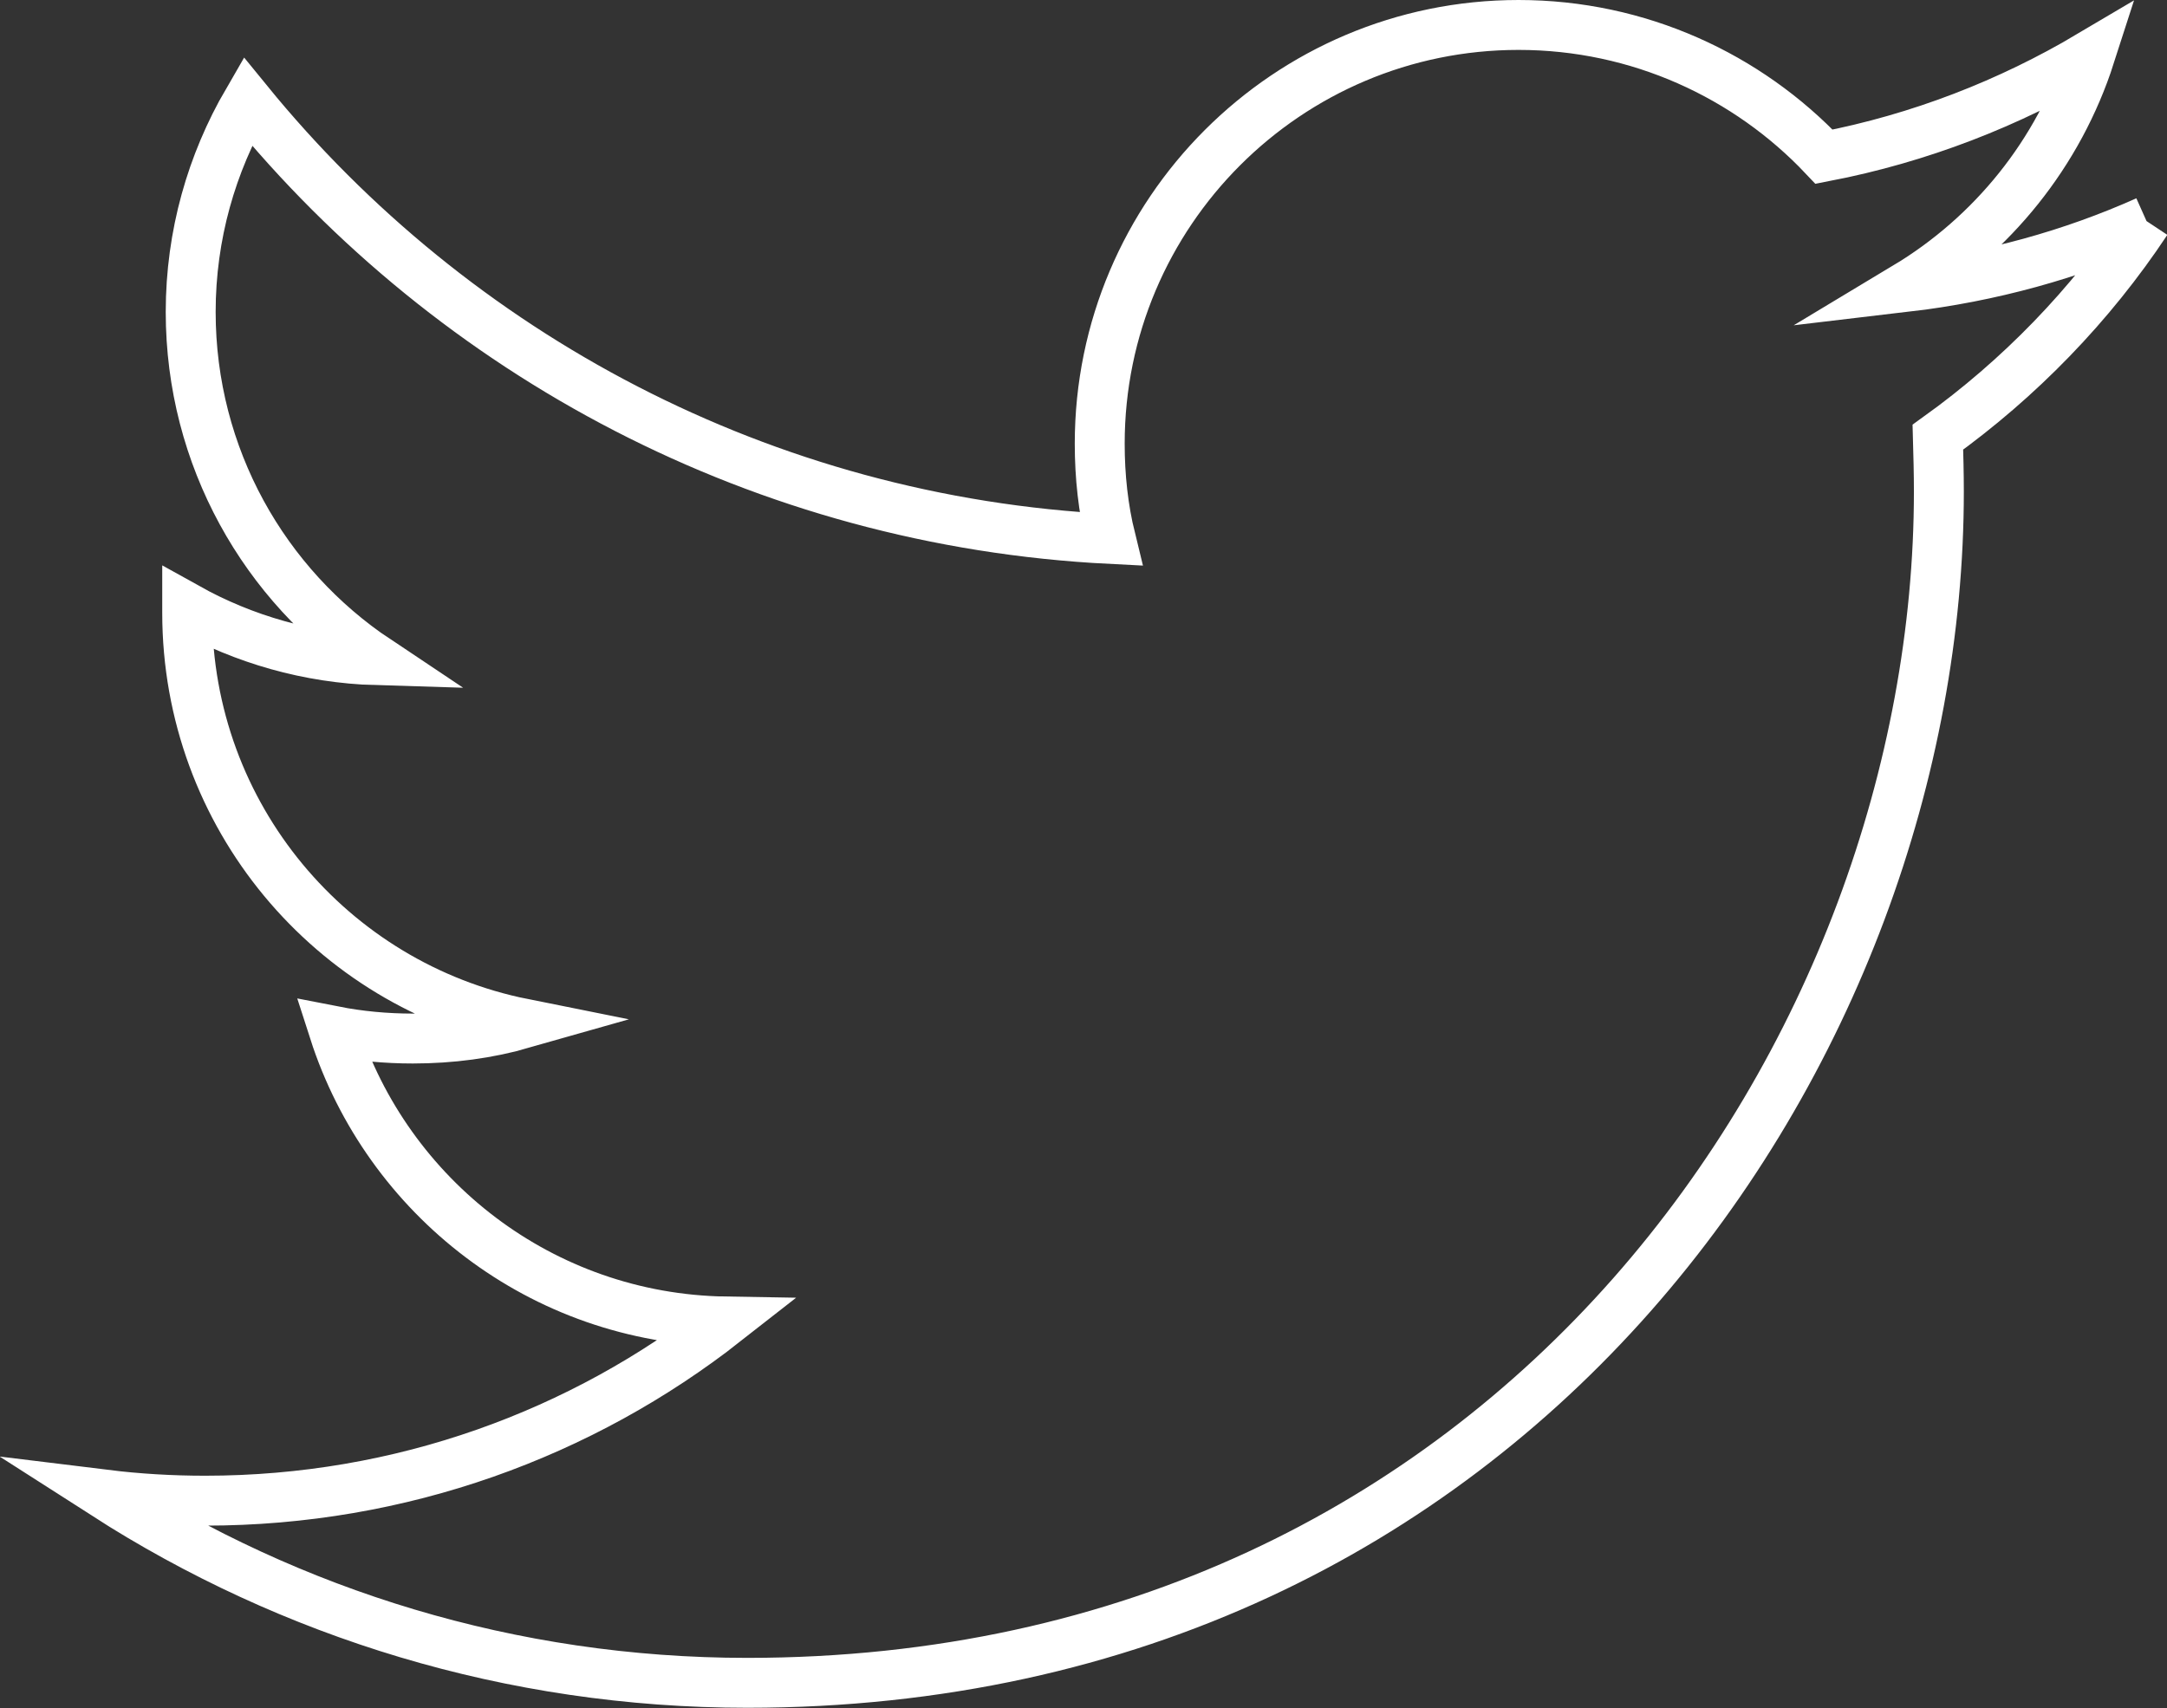 <?xml version="1.0" encoding="utf-8"?>
<!-- Generator: Adobe Illustrator 17.1.0, SVG Export Plug-In . SVG Version: 6.00 Build 0)  -->
<!DOCTYPE svg PUBLIC "-//W3C//DTD SVG 1.1//EN" "http://www.w3.org/Graphics/SVG/1.1/DTD/svg11.dtd">
<svg version="1.1" id="Layer_1" xmlns="http://www.w3.org/2000/svg" xmlns:xlink="http://www.w3.org/1999/xlink" x="0px" y="0px"
	 viewBox="0 0 434.1 342.3" enable-background="new 0 0 434.1 342.3" xml:space="preserve">
<rect x="0" y="0" width="434.1" height="342.3" fill="#333333" stroke="none"/>
<path fill="none" stroke="#FFFFFF" stroke-width="10" stroke-miterlimit="10" d="M430,44.3c-15,6.7-31.2,11.2-48.2,13.2
	c17.3-10.4,30.6-26.8,36.9-46.4c-16.2,9.6-34.1,16.6-53.3,20.3C350.1,15.2,328.3,5,304.2,5c-46.3,0-83.9,37.6-83.9,83.9
	c0,6.6,0.7,13,2.2,19.1c-69.7-3.5-131.5-36.9-172.9-87.7c-7.2,12.4-11.4,26.8-11.4,42.2c0,29.1,14.8,54.8,37.3,69.8
	c-13.7-0.4-26.7-4.2-38-10.5v1c0,40.7,28.9,74.6,67.3,82.3c-7,2-14.4,3-22.1,3c-5.4,0-10.7-0.5-15.8-1.5
	c10.7,33.3,41.6,57.6,78.4,58.2c-28.7,22.5-64.9,35.9-104.2,35.9c-6.8,0-13.5-0.4-20-1.2c37.1,23.8,81.2,37.7,128.6,37.7
	c154.3,0,238.7-127.8,238.7-238.7c0-3.6-0.1-7.3-0.2-10.9C404.5,75.9,418.8,61.2,430,44.3"/>
</svg>
